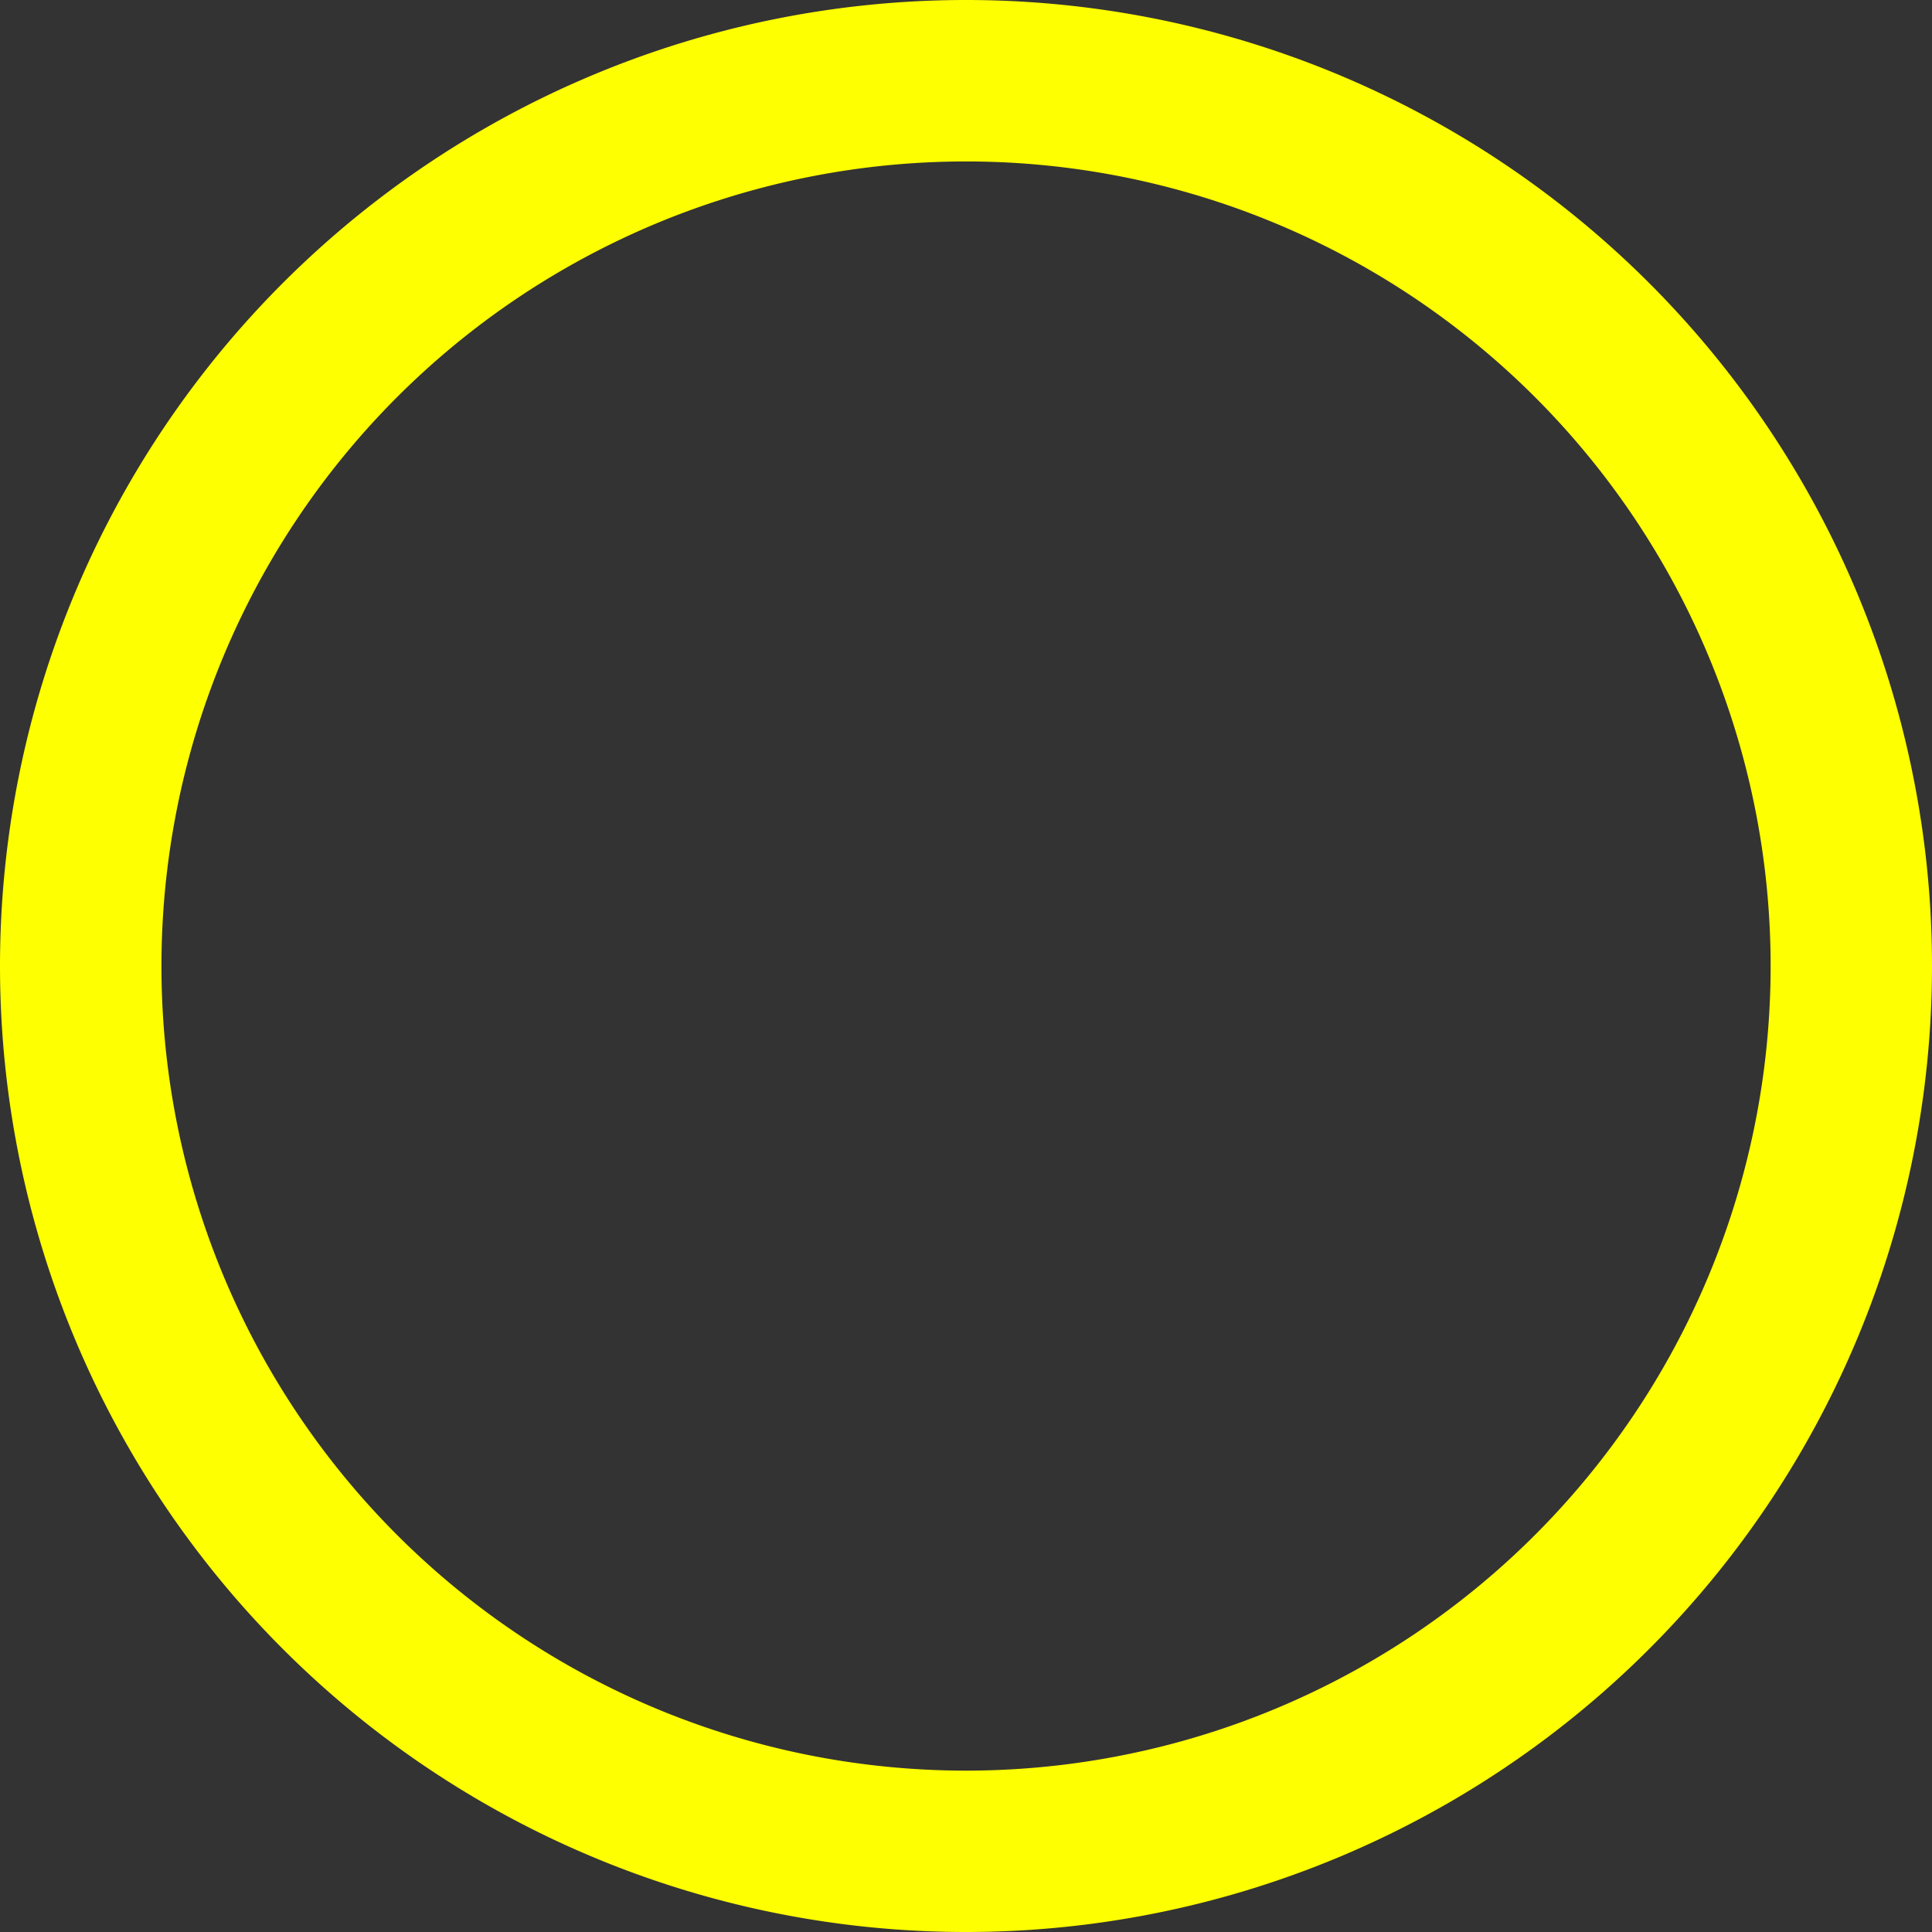<?xml version="1.0" encoding="UTF-8" standalone="no"?>
<!-- Created with Inkscape (http://www.inkscape.org/) -->

<svg
   width="100"
   height="100"
   viewBox="0 0 26.458 26.458"
   version="1.1"
   id="svg5"
   inkscape:version="1.2 (dc2aedaf03, 2022-05-15)"
   sodipodi:docname="circle.svg"
   xml:space="preserve"
   xmlns:inkscape="http://www.inkscape.org/namespaces/inkscape"
   xmlns:sodipodi="http://sodipodi.sourceforge.net/DTD/sodipodi-0.dtd"
   xmlns="http://www.w3.org/2000/svg"
   xmlns:svg="http://www.w3.org/2000/svg"><rect x="0" y="0" width="26.458" height="26.458" fill="#333333" stroke="none"/><sodipodi:namedview
     id="namedview7"
     pagecolor="#ffffff"
     bordercolor="#eeeeee"
     borderopacity="1"
     inkscape:showpageshadow="0"
     inkscape:pageopacity="0"
     inkscape:pagecheckerboard="0"
     inkscape:deskcolor="#505050"
     inkscape:document-units="px"
     showgrid="false"
     inkscape:zoom="1.1893044"
     inkscape:cx="-110.56883"
     inkscape:cy="81.56028"
     inkscape:window-width="1920"
     inkscape:window-height="1017"
     inkscape:window-x="-8"
     inkscape:window-y="-8"
     inkscape:window-maximized="1"
     inkscape:current-layer="layer1"
     showguides="false" /><defs
     id="defs2"><inkscape:perspective
       sodipodi:type="inkscape:persp3d"
       inkscape:vp_x="0 : 13.229166 : 1"
       inkscape:vp_y="0 : 1000 : 0"
       inkscape:vp_z="26.458333 : 13.229166 : 1"
       inkscape:persp3d-origin="13.229166 : 8.8194443 : 1"
       id="perspective244" /><clipPath
       clipPathUnits="userSpaceOnUse"
       id="clipPath474"><rect
         style="fill:#ff8d0a;stroke-width:0.265;stop-color:#000000"
         id="rect476"
         width="13.214"
         height="12.899"
         x="-46.721"
         y="-25.799" /></clipPath><clipPath
       clipPathUnits="userSpaceOnUse"
       id="clipPath1115"><rect
         style="fill:#6c5353;stroke:#000000;stroke-width:0.925;stroke-dasharray:none;stroke-opacity:1;paint-order:normal;stop-color:#000000"
         id="rect1117"
         width="64.182"
         height="52.541"
         x="-78.025"
         y="-49.395" /></clipPath></defs><g
     inkscape:label="Layer 1"
     inkscape:groupmode="layer"
     id="layer1"><path
       id="path1368"
       style="fill:#feff00;fill-opacity:1;stroke:none;stroke-width:0.948;stroke-dasharray:none;stroke-opacity:1;paint-order:normal;stop-color:#000000"
       d="M 13.229,0 A 13.229,13.229 0 0 0 0,13.229 13.229,13.229 0 0 0 13.229,26.458 13.229,13.229 0 0 0 26.458,13.229 13.229,13.229 0 0 0 13.229,0 Z m 0,2.211 A 11.018,11.018 0 0 1 24.248,13.229 11.018,11.018 0 0 1 13.229,24.248 11.018,11.018 0 0 1 2.211,13.229 11.018,11.018 0 0 1 13.229,2.211 Z" /></g></svg>
